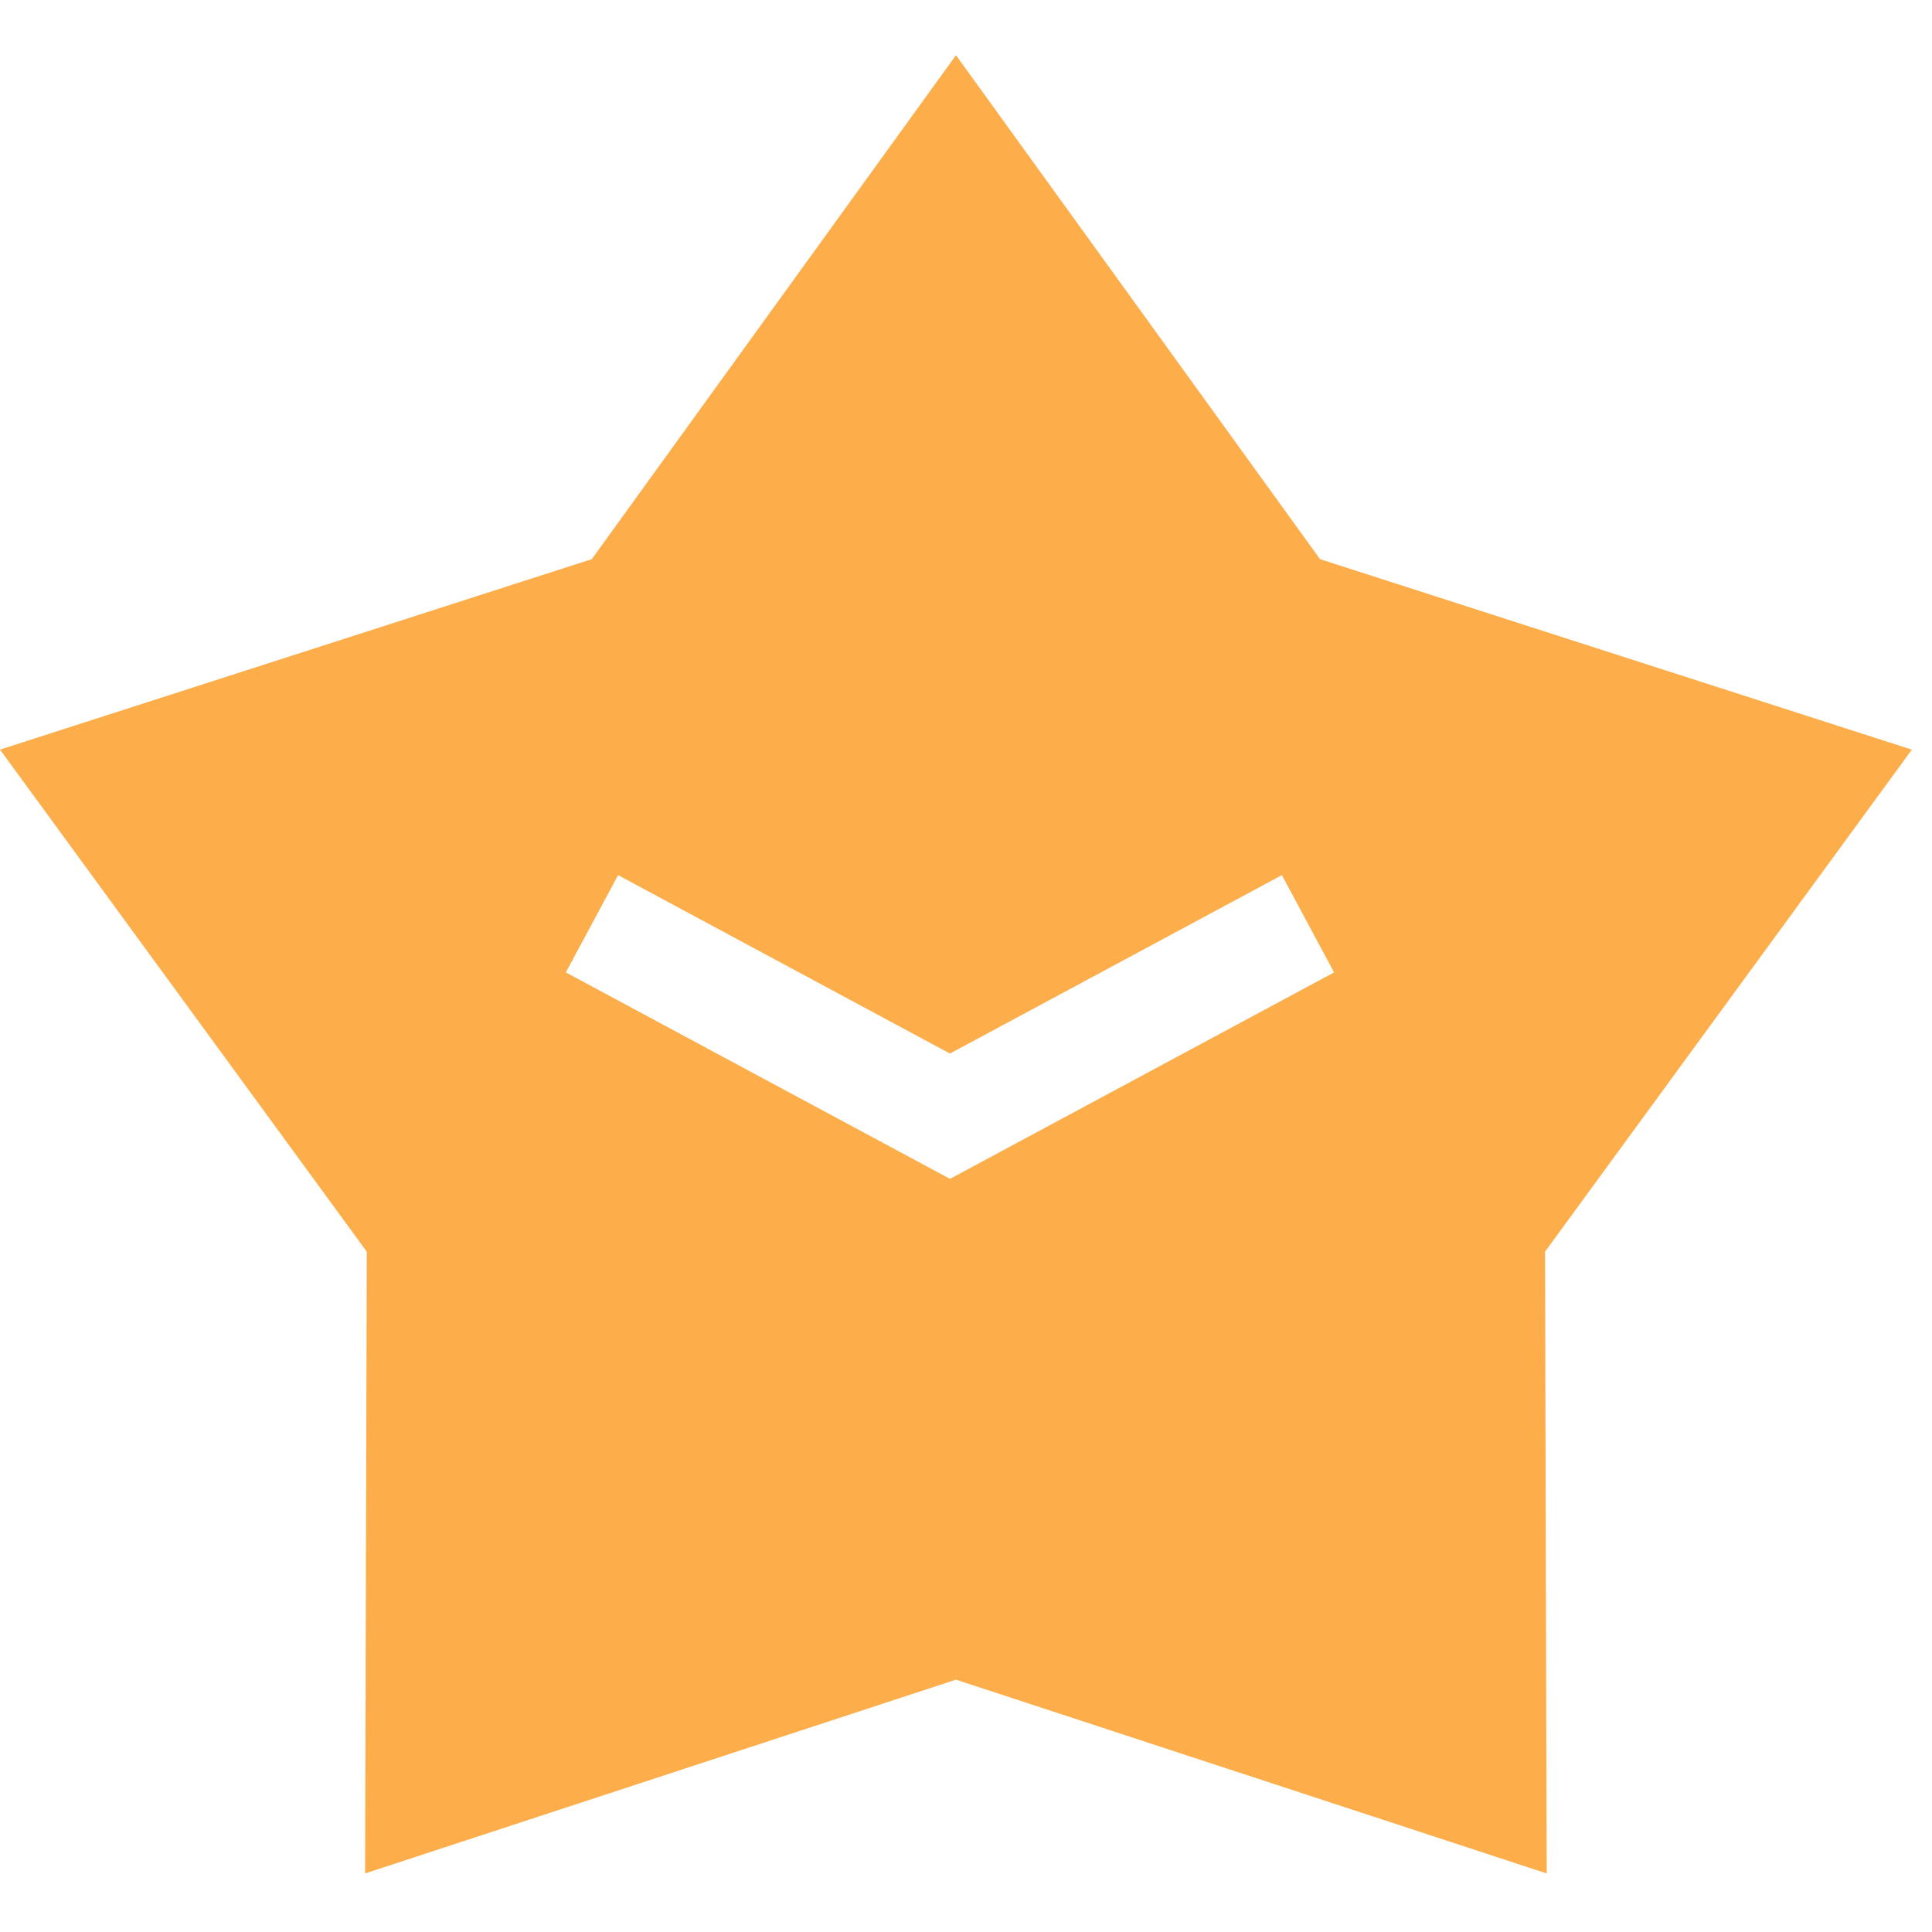 <svg t="1612852187153" class="icon" viewBox="0 0 1086 1024" version="1.1" xmlns="http://www.w3.org/2000/svg" p-id="6162" width="200" height="200"><path d="M537.352 0l204.645 283.307 332.676 107.086-206.196 282.19 0.931 349.494-332.055-108.916-332.117 108.916 0.931-349.494L0 390.361l332.645-107.055L537.383 0z m183.203 460.924l-186.585 100.29-186.523-100.29-29.386 54.675 215.94 116.053 215.909-116.053-29.355-54.675z" fill="#FDAD4A" p-id="6163"></path></svg>